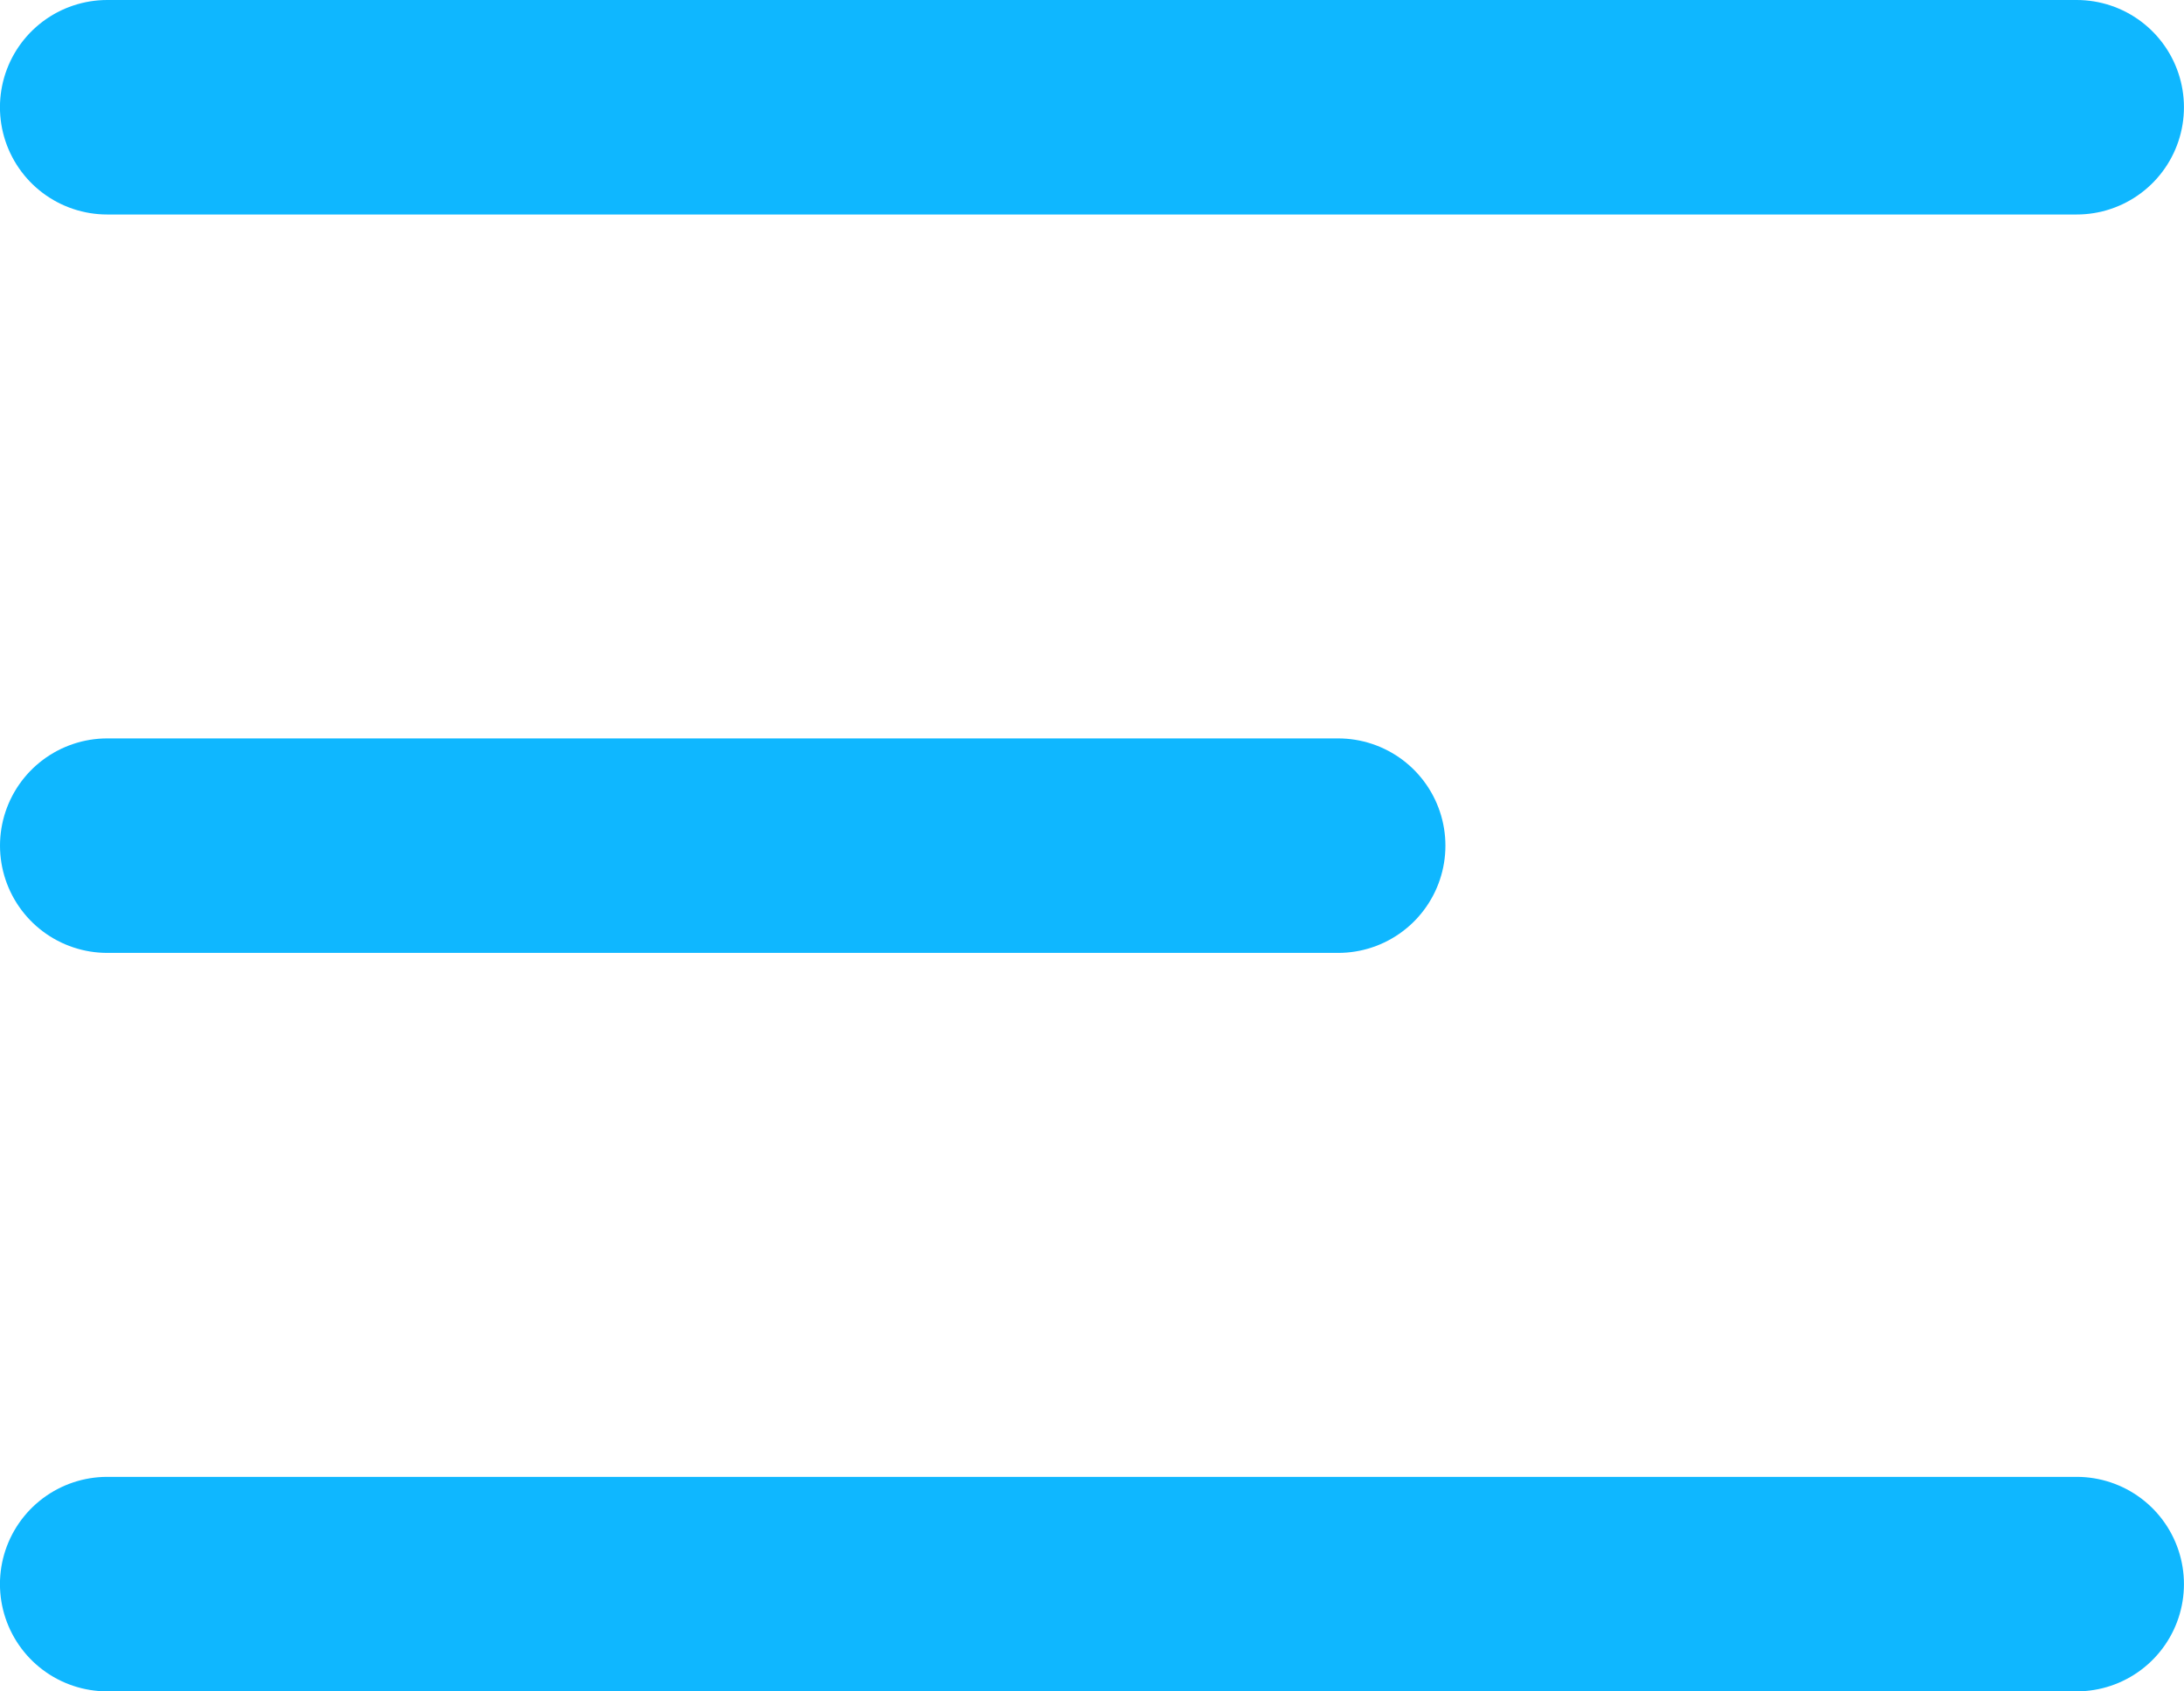 <svg xmlns="http://www.w3.org/2000/svg" width="40.721" height="31.54" viewBox="0 0 40.721 31.54">
  <g id="Group_256" data-name="Group 256" transform="translate(-1130.141 -1837.509)">
    <g id="Icon_feather-bar-chart" data-name="Icon feather-bar-chart" transform="translate(1174.861 1830.509) rotate(90)">
      <path id="Path_2379" data-name="Path 2379" d="M18,37.95V15" transform="translate(4.77 4.77)" fill="none" stroke="#0fb7ff" stroke-linecap="round" stroke-linejoin="round" stroke-width="4"/>
      <path id="Path_2380" data-name="Path 2380" d="M27,42.721V6" transform="translate(9.541)" fill="none" stroke="#0fb7ff" stroke-linecap="round" stroke-linejoin="round" stroke-width="4"/>
      <path id="Path_2381" data-name="Path 2381" d="M9,60.721V24" transform="translate(0 -18)" fill="none" stroke="#0fb7ff" stroke-linecap="round" stroke-linejoin="round" stroke-width="4"/>
    </g>
  </g>
</svg>
